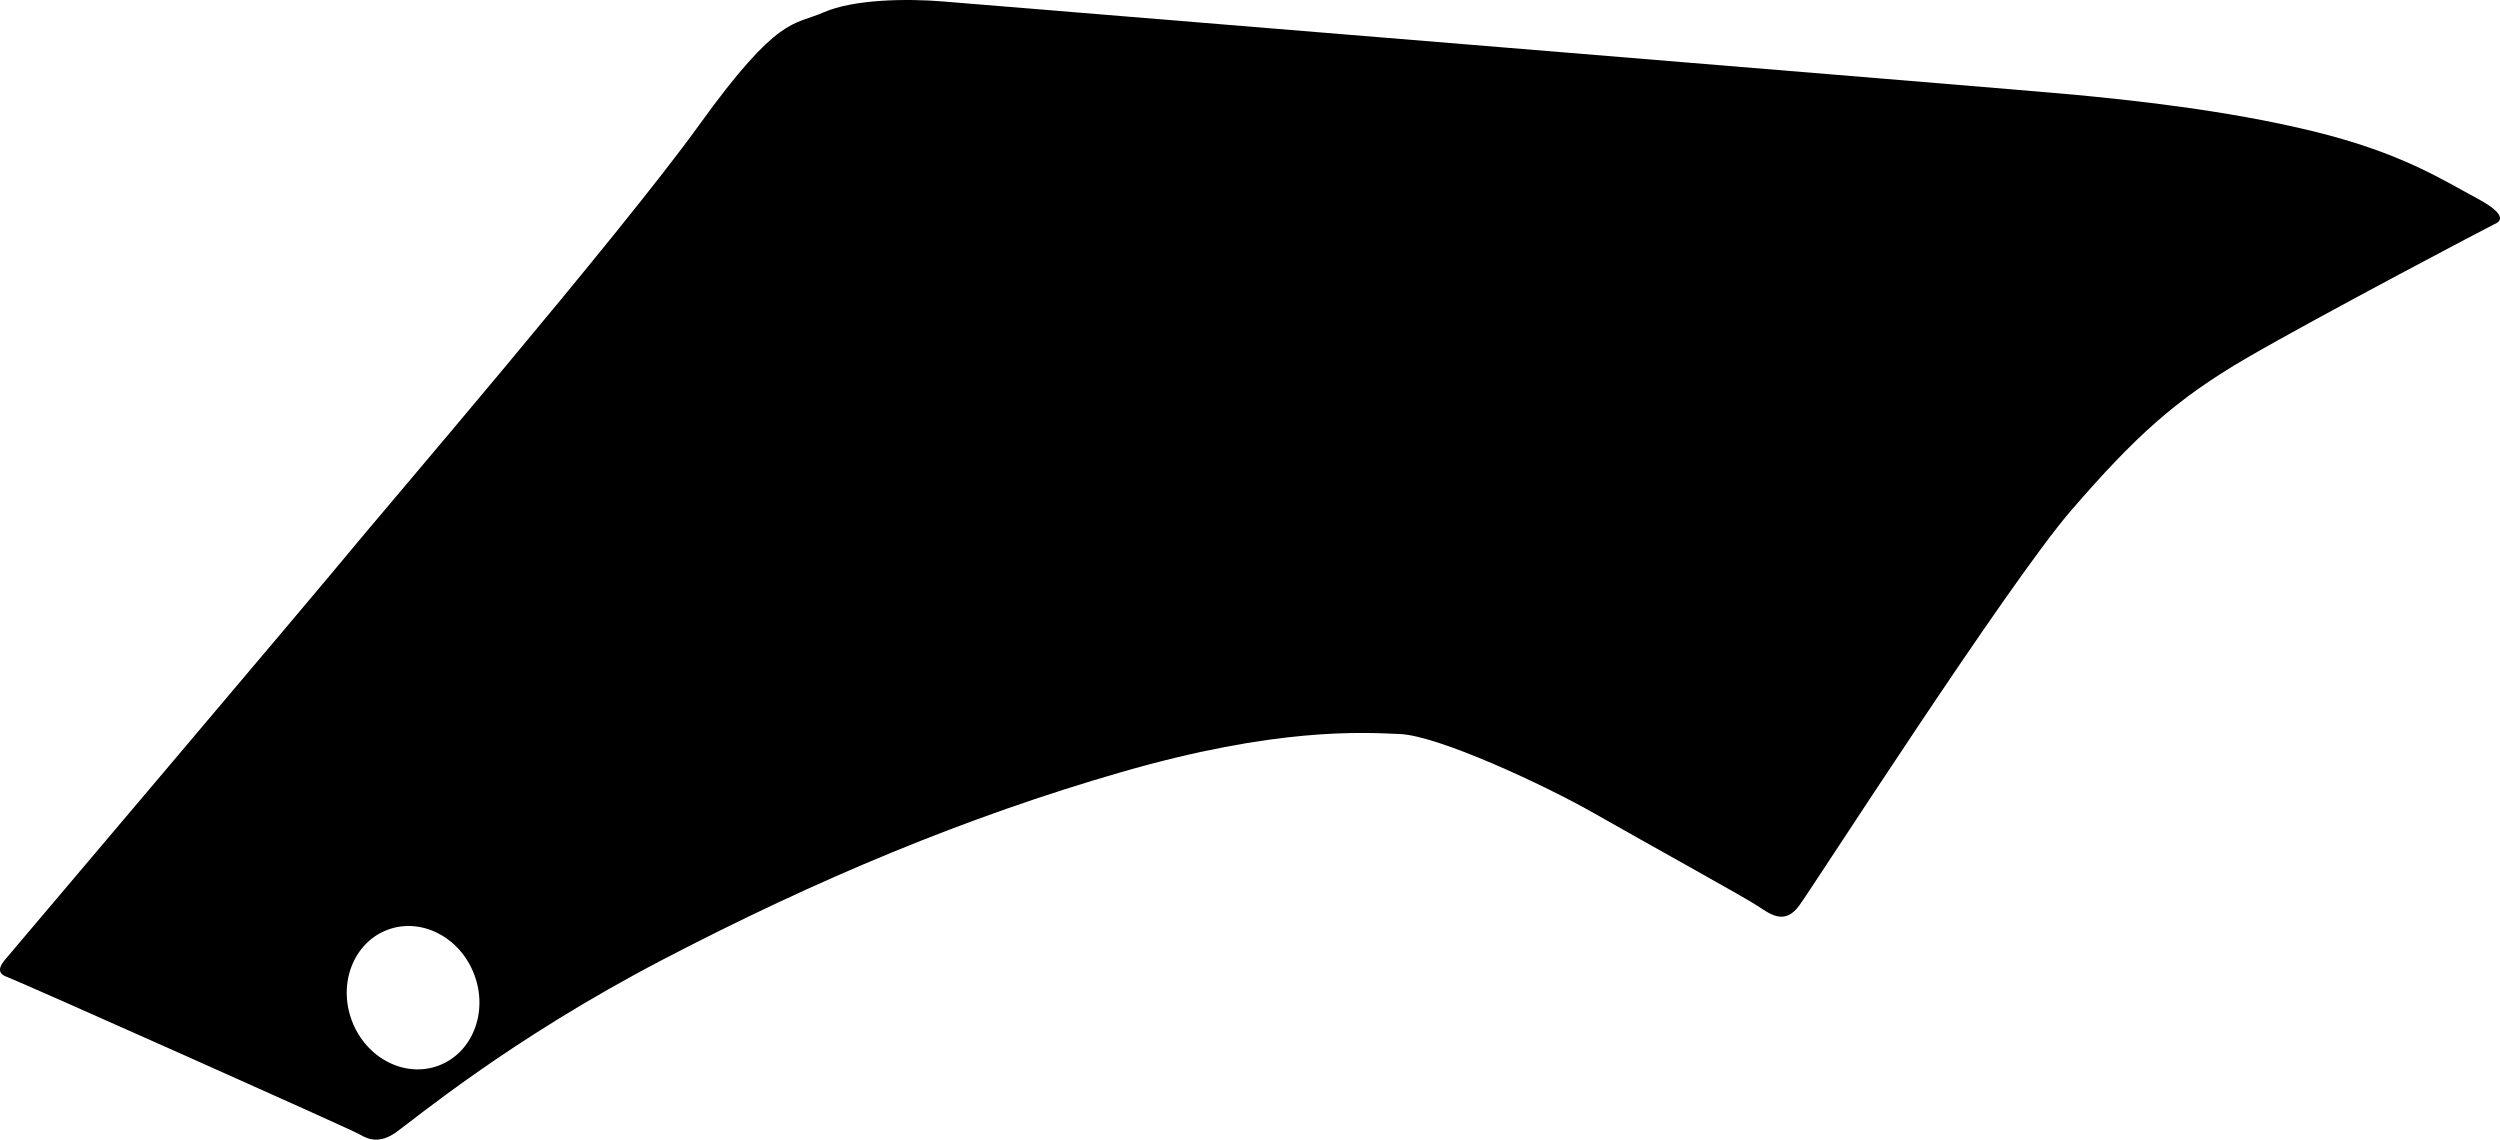 <?xml version="1.0" encoding="utf-8"?>
<!-- Generator: Adobe Illustrator 16.0.0, SVG Export Plug-In . SVG Version: 6.00 Build 0)  -->
<!DOCTYPE svg PUBLIC "-//W3C//DTD SVG 1.1//EN" "http://www.w3.org/Graphics/SVG/1.1/DTD/svg11.dtd">
<svg version="1.1" id="Layer_1" xmlns="http://www.w3.org/2000/svg" xmlns:xlink="http://www.w3.org/1999/xlink" x="0px" y="0px"
	 width="1841.203px" height="839.339px" viewBox="0 0 1841.203 839.339" enable-background="new 0 0 1841.203 839.339"
	 xml:space="preserve">
<path d="M1824.092,145.958c-25.716-13.733-55.421-33.295-119.97-49.153c-64.551-15.858-136.319-23.225-176.166-27.026
	C1488.105,65.977,721.215,3.334,694.672,1.09c-26.542-2.243-66.037-1.68-88.101,8.016c-22.061,9.695-33.24,1.814-91.688,82.994
	c-58.444,81.181-239.089,291.761-257.47,314.339C239.038,429.015,4.057,706.382,4.057,706.382
	c-4.014,4.719-7.08,10.238,1.062,13.094c8.143,2.857,253.357,112.156,259.823,116.025c6.464,3.869,14.604,6.727,26.259-1.248
	s83.22-68.25,197.033-127.555C602.051,647.39,711.693,601.603,825.884,568.63c114.19-32.977,176.877-29.268,205.098-28.039
	c28.217,1.23,105.812,37.119,143.584,58.662s111.354,62.152,120.646,68.428c9.295,6.277,19.533,13.355,29.819-0.654
	c10.287-14.016,153.867-237.408,200.471-291.27c46.604-53.86,76.849-81.793,129.724-112.438s179.291-97.12,181.842-98.205
	C1839.612,164.029,1849.805,159.689,1824.092,145.958z M323.175,784.738c-24.875,9.434-53.521-5.283-63.984-32.871
	c-10.462-27.586,1.221-57.604,26.095-67.033c24.874-9.434,53.521,5.283,63.98,32.869
	C359.728,745.292,348.048,775.304,323.175,784.738z"/>
</svg>
